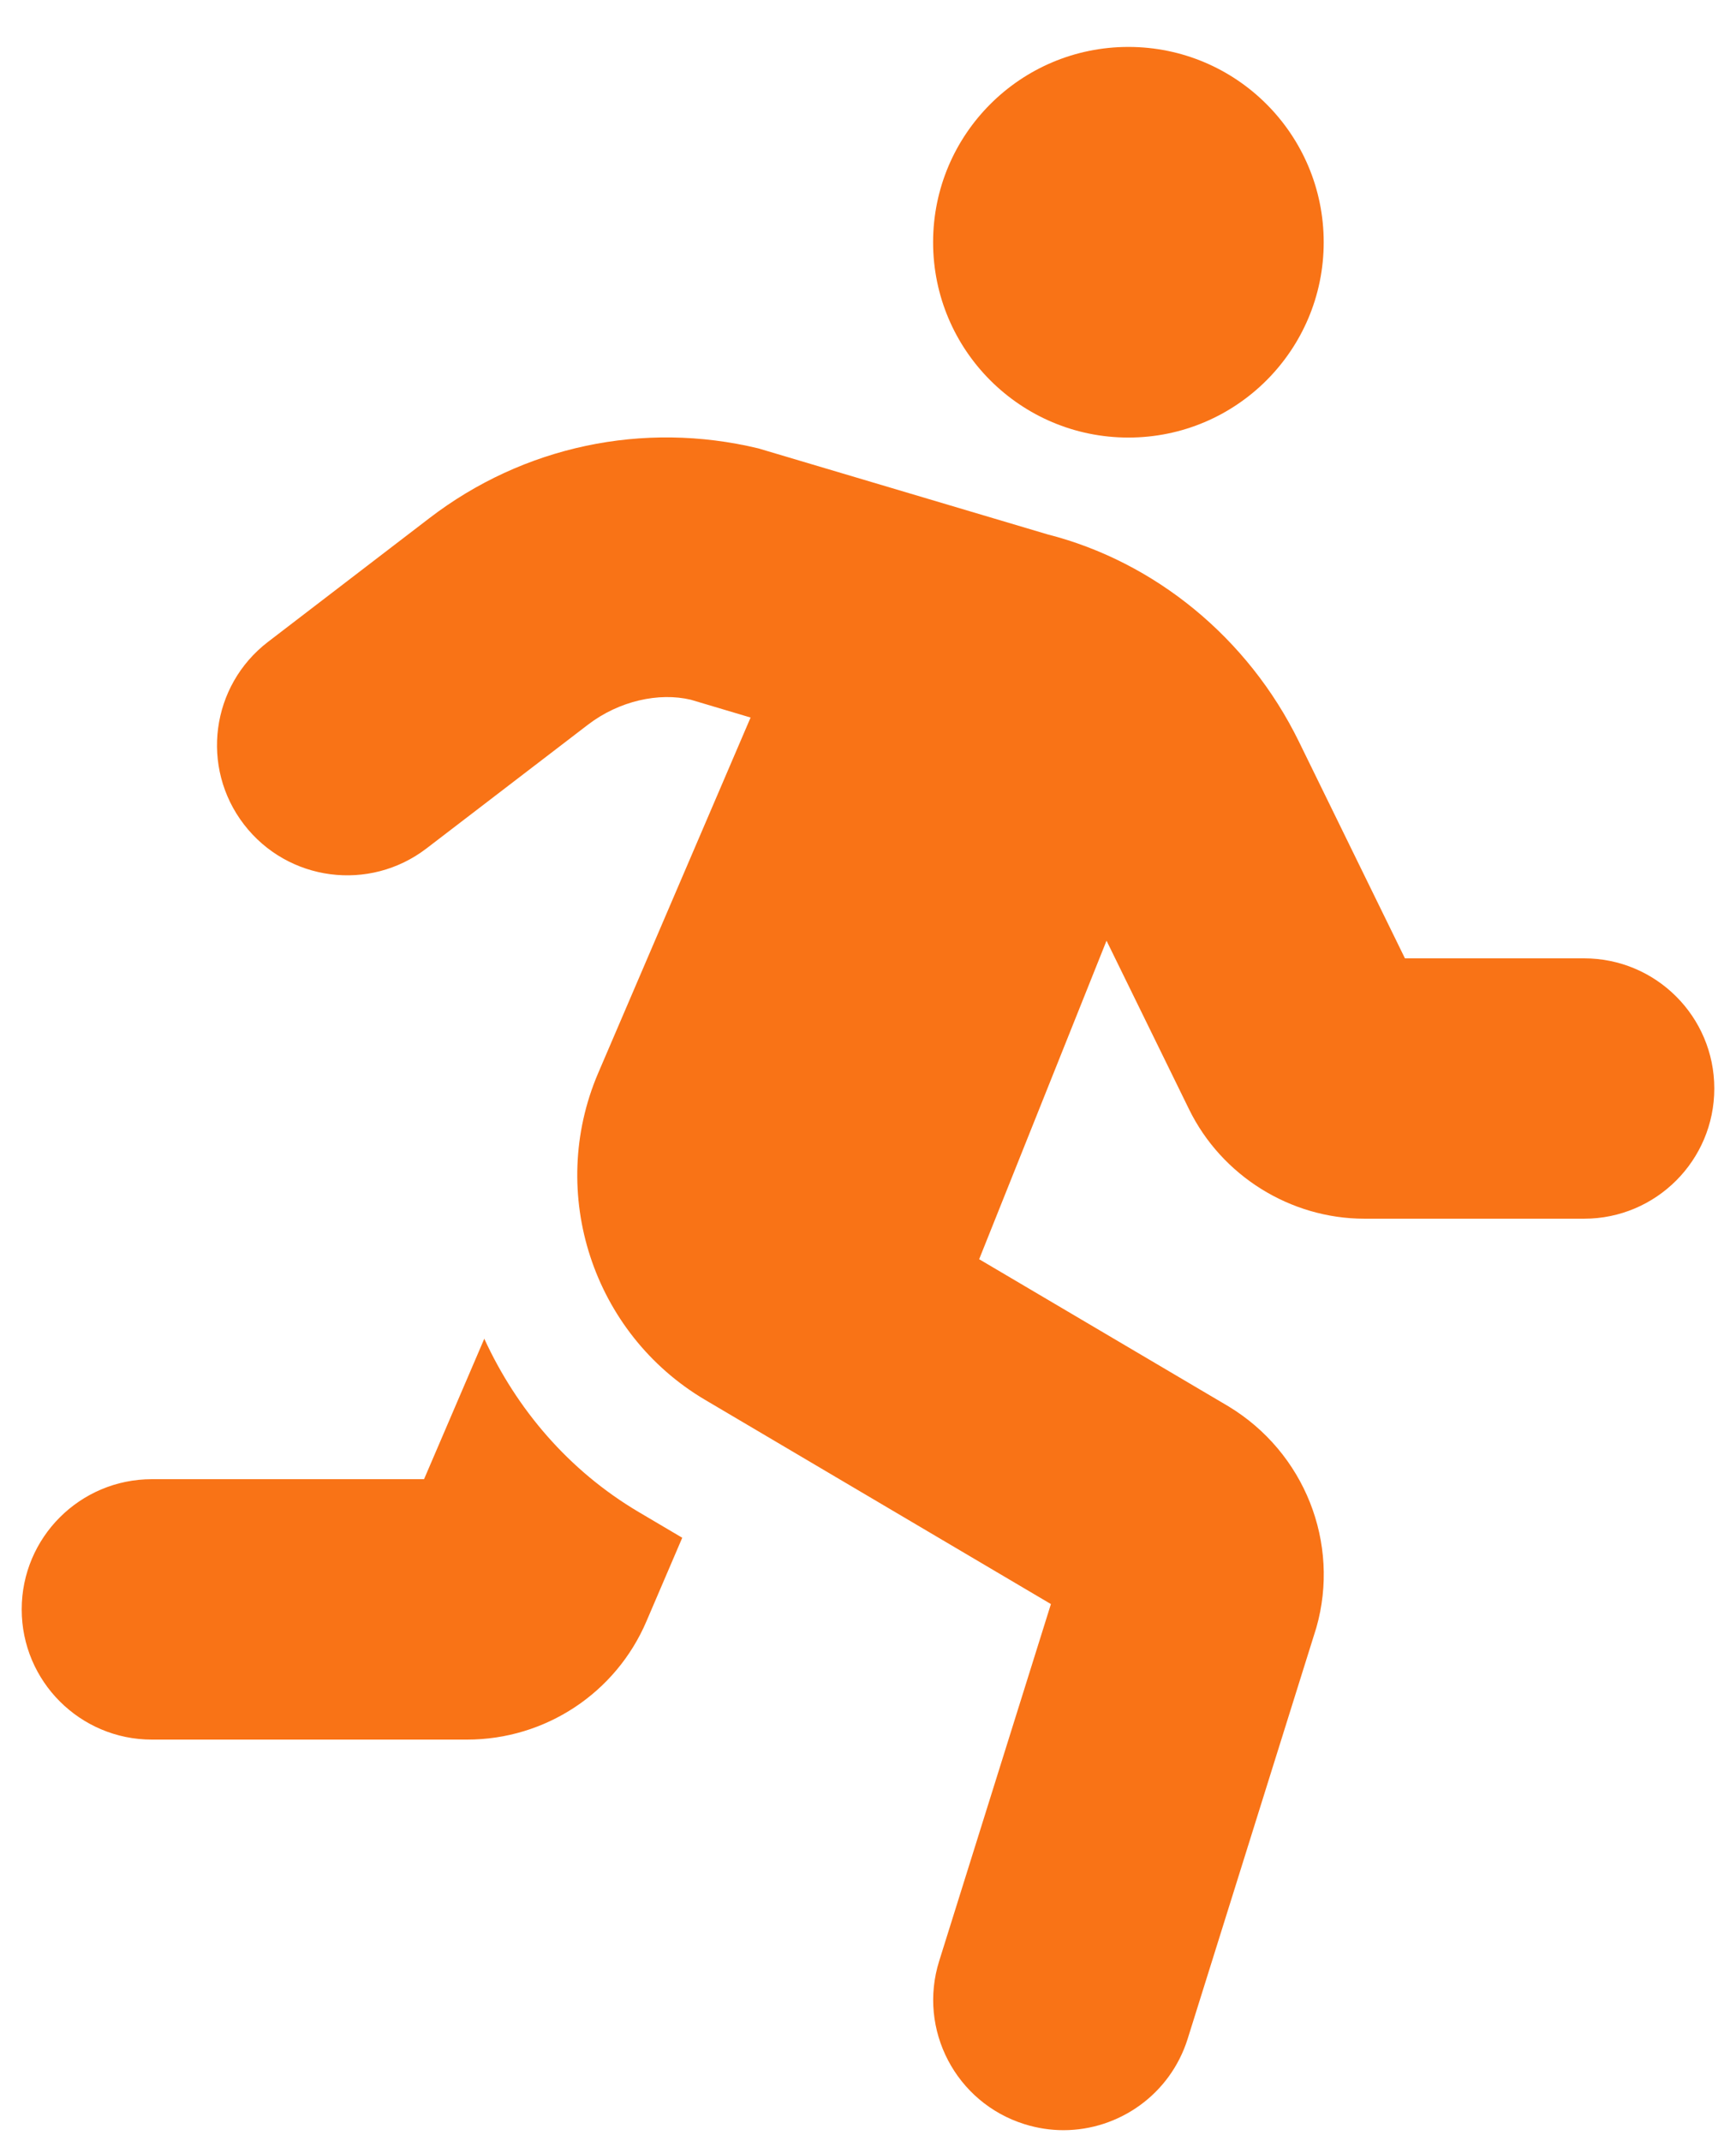 <svg width="30" height="37" viewBox="0 0 30 37" fill="none" xmlns="http://www.w3.org/2000/svg">
<path d="M19.5 7.561C21.364 7.561 22.875 6.05 22.875 4.186C22.875 2.322 21.364 0.811 19.5 0.811C17.636 0.811 16.125 2.322 16.125 4.186C16.125 6.05 17.636 7.561 19.5 7.561ZM8.369 23.133L7.328 25.56H2.625C1.383 25.56 0.375 26.567 0.375 27.81C0.375 29.052 1.383 30.06 2.625 30.06H8.071C9.424 30.06 10.643 29.255 11.172 28.014L11.79 26.572L11.04 26.129C9.822 25.409 8.926 24.345 8.369 23.133ZM27.375 16.56H24.279L22.447 12.816C21.568 11.019 19.954 9.706 18.103 9.234L13.105 7.748C11.115 7.269 9.043 7.709 7.421 8.953L4.632 11.091C3.645 11.847 3.458 13.259 4.215 14.245C4.973 15.232 6.384 15.416 7.37 14.661L10.16 12.523C10.7 12.109 11.387 11.961 11.937 12.091L12.971 12.399L10.337 18.543C9.45 20.616 10.245 23.044 12.186 24.19L18.161 27.718L16.23 33.886C15.858 35.072 16.519 36.334 17.704 36.705C17.928 36.775 18.155 36.809 18.378 36.809C19.335 36.809 20.222 36.193 20.524 35.231L22.748 28.125C23.164 26.664 22.545 25.096 21.227 24.3L16.921 21.759L19.122 16.255L20.548 19.168C21.11 20.317 22.3 21.059 23.579 21.059H27.375C28.617 21.059 29.625 20.052 29.625 18.809C29.625 17.567 28.617 16.56 27.375 16.56Z" fill="#F97316"/>
</svg>
